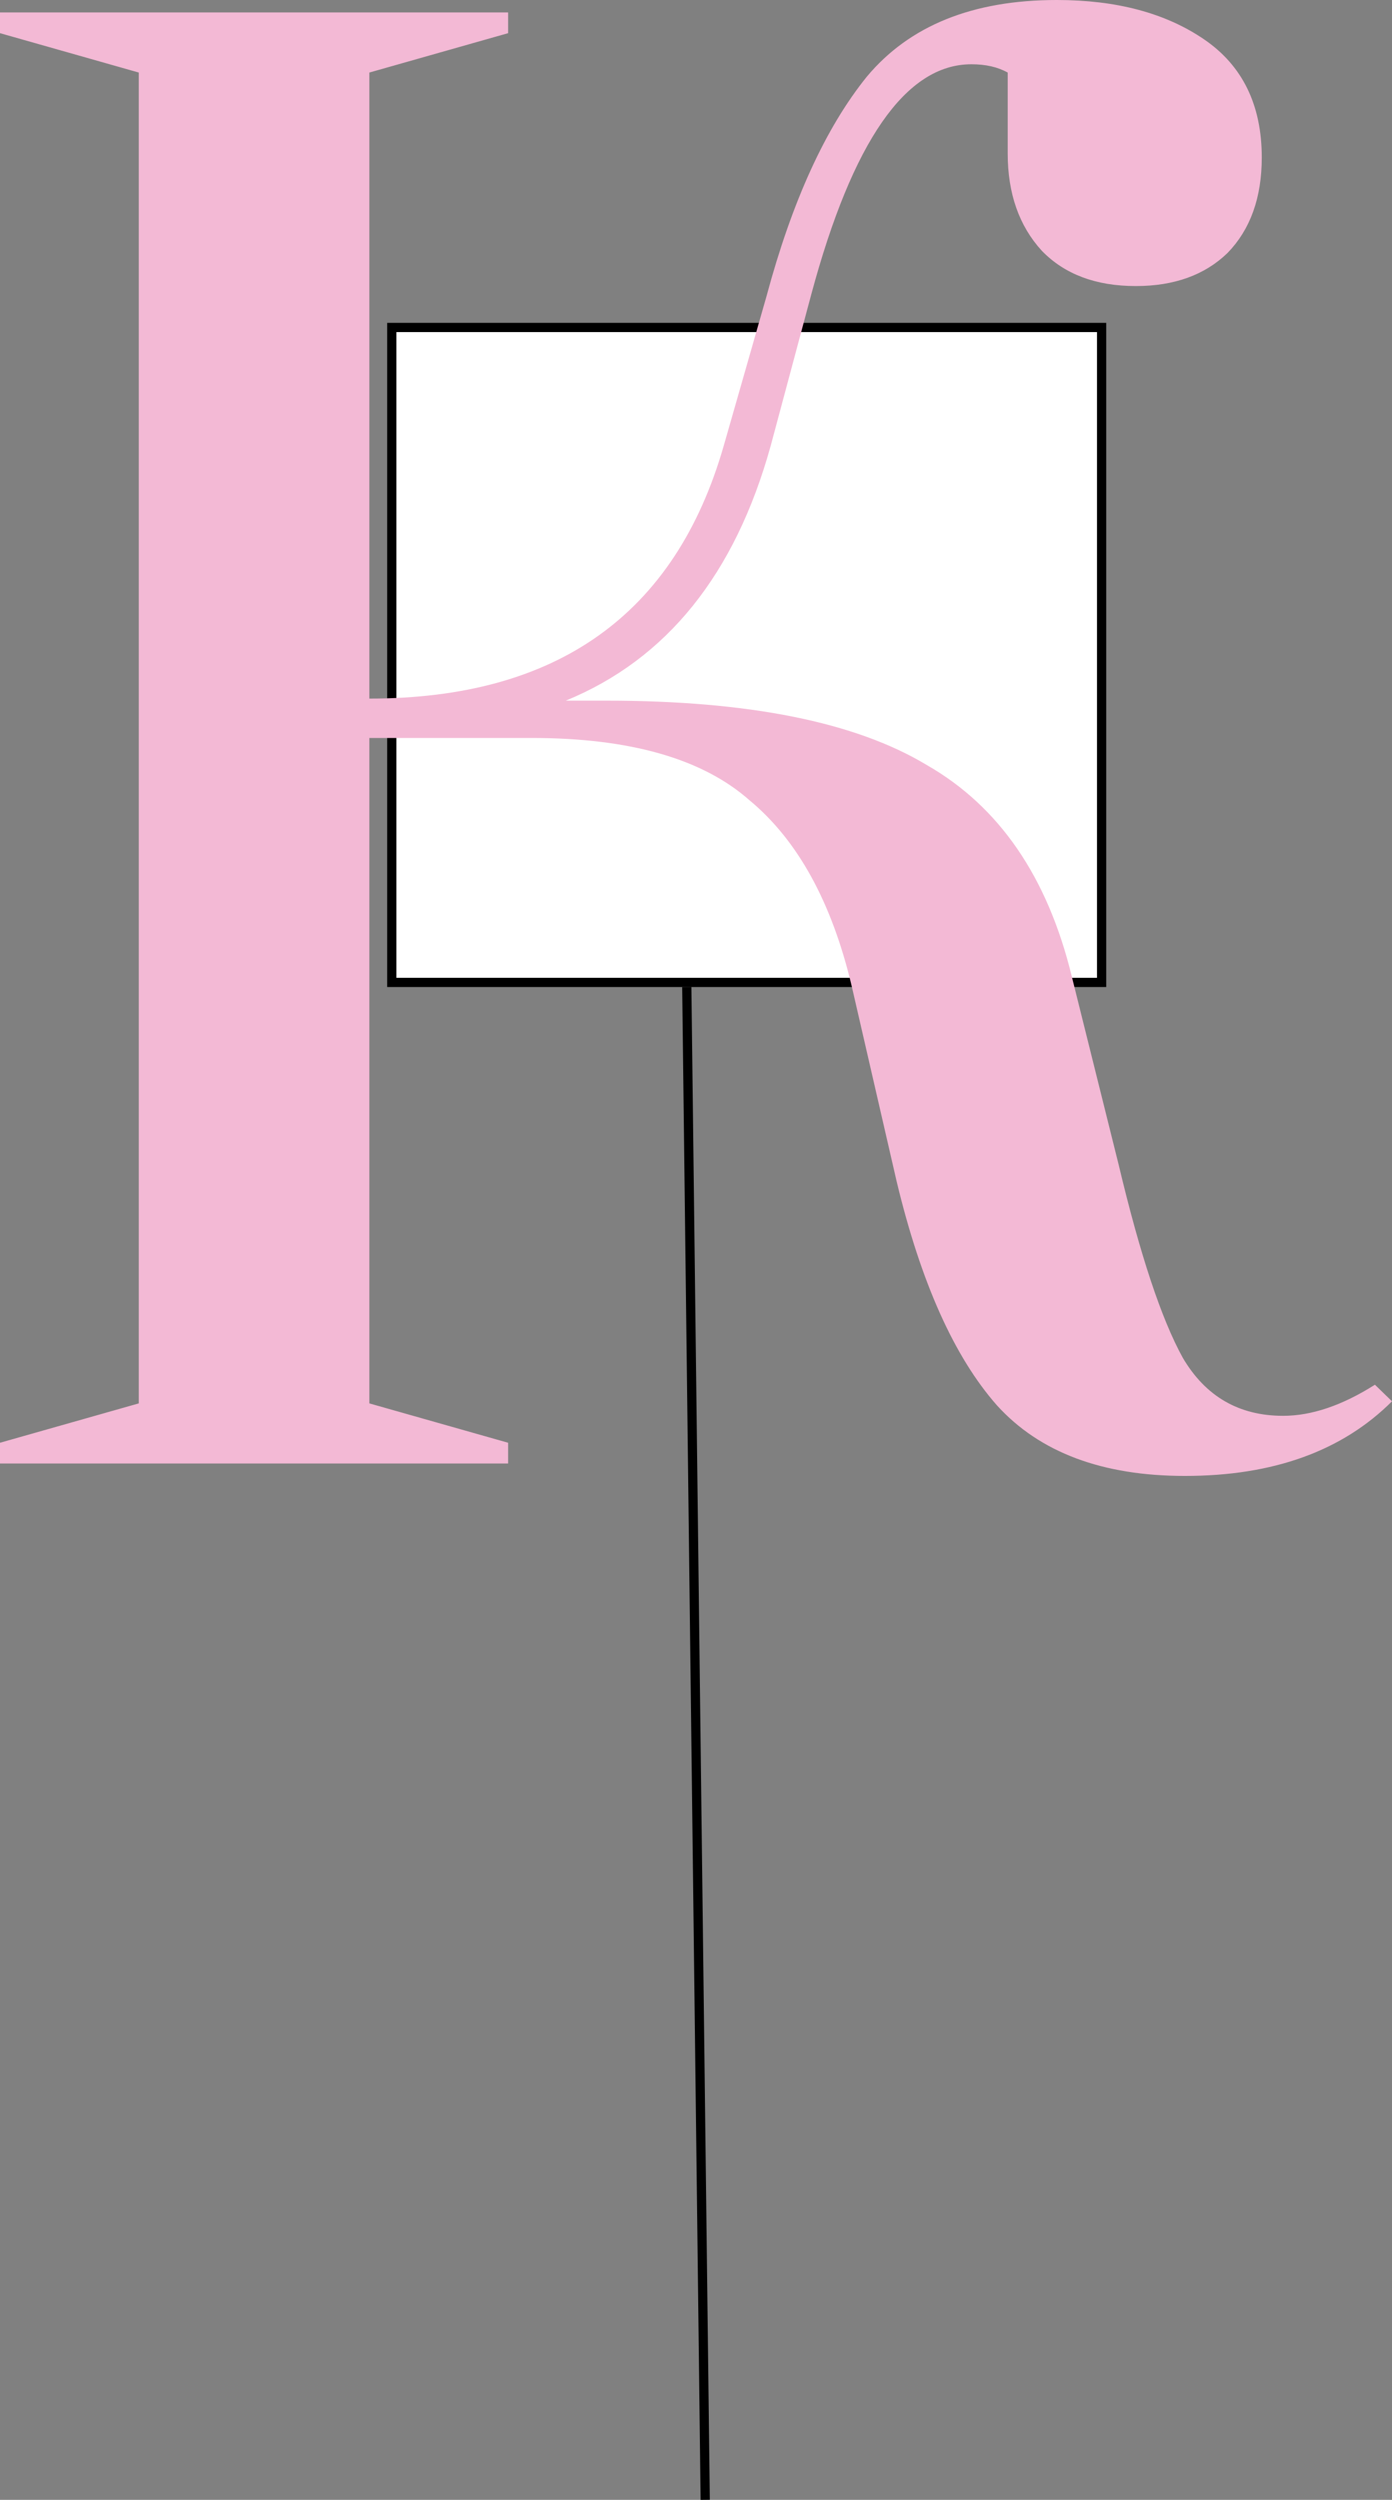 <svg width="151" height="271" viewBox="0 0 151 271" fill="none" xmlns="http://www.w3.org/2000/svg">
<rect x="0" y="0" width="151" height="271" fill="#808080" stroke="none"/>
<rect x="42.5" y="35.5" width="77" height="71" fill="white" stroke="black"/>
<path d="M149.147 150.112L151 151.91C145.596 157.303 138.108 160 128.535 160C119.58 160 112.787 157.453 108.155 152.36C103.523 147.116 99.895 139.026 97.27 128.09L92.406 106.966C90.245 97.828 86.539 91.086 81.29 86.742C76.195 82.247 68.32 80 57.667 80H40.066V152.135L55.12 156.404V158.652H0V156.404L15.054 152.135V7.865L0 3.595V1.348H55.12V3.595L40.066 7.865V75.73C60.446 75.73 73.261 66.592 78.511 48.315L83.143 32.135C85.922 21.798 89.55 13.858 94.028 8.315C98.659 2.772 105.53 0 114.64 0C121.124 0 126.451 1.423 130.62 4.27C134.788 7.116 136.873 11.386 136.873 17.079C136.873 21.423 135.638 24.869 133.167 27.416C130.697 29.813 127.377 31.011 123.209 31.011C118.885 31.011 115.489 29.738 113.018 27.191C110.548 24.494 109.313 20.974 109.313 16.629V7.865C108.232 7.266 106.92 6.966 105.376 6.966C98.273 6.966 92.484 15.281 88.006 31.91L83.606 48.315C79.746 62.247 72.335 71.461 61.373 75.955H65.773C81.213 75.955 92.792 78.277 100.512 82.921C108.386 87.416 113.636 95.056 116.261 105.843L121.356 126.292C123.672 136.03 125.988 142.996 128.304 147.191C130.774 151.386 134.402 153.483 139.189 153.483C142.277 153.483 145.596 152.36 149.147 150.112Z" fill="#F3B9D5"/>
<line x1="74.5" y1="106.994" x2="76.5" y2="270.994" stroke="black"/>
</svg>
